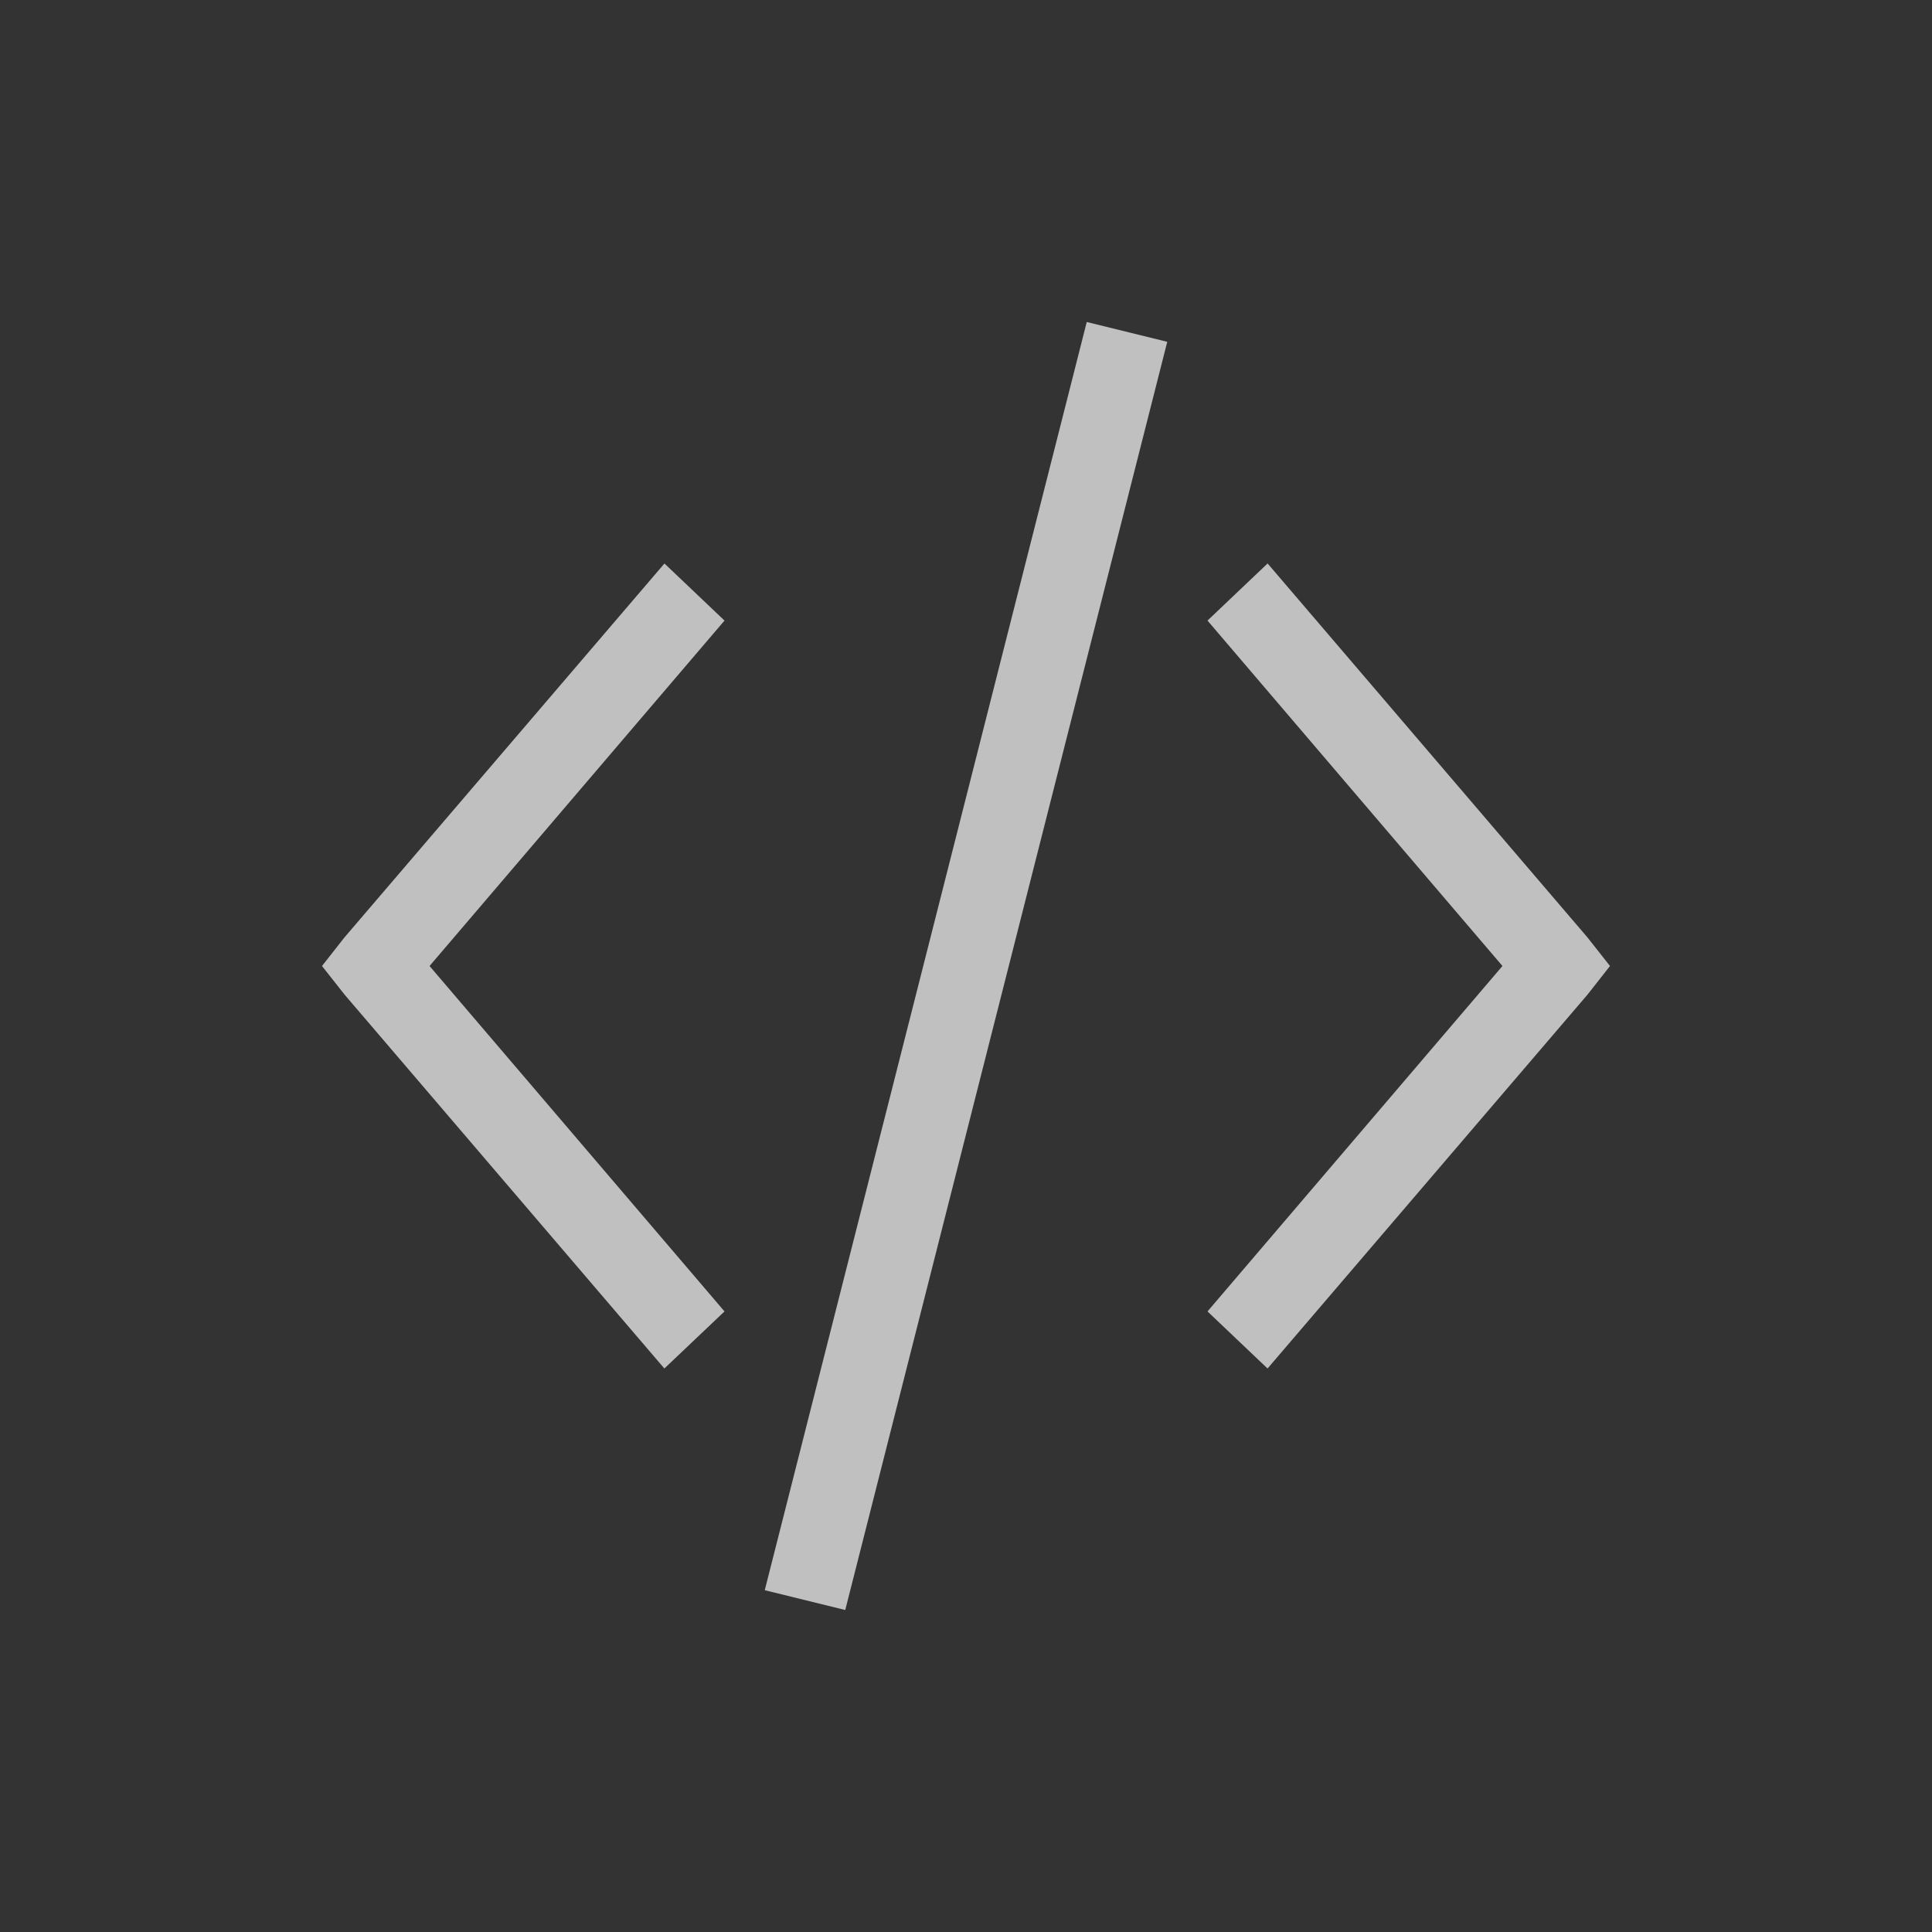 <svg xmlns="http://www.w3.org/2000/svg" viewBox="0 0 24 24">
    <rect x="0" y="0" width="24" height="24" fill="#333333" stroke="none"/>
    <path d="m13.5 4-4 15.754 1 .246 4-15.754-1-.246zM8.254 7l-3.975 4.645L4 12l.28.355L8.253 17 9 16.291 5.336 12 9 7.709 8.254 7zm7.492 0L15 7.709 18.664 12 15 16.291l.746.709 3.975-4.645L20 12l-.28-.355L15.747 7z" style="fill:currentColor;fill-opacity:1;stroke:none;color:#fdfdfd;opacity:.7"/>
</svg>
